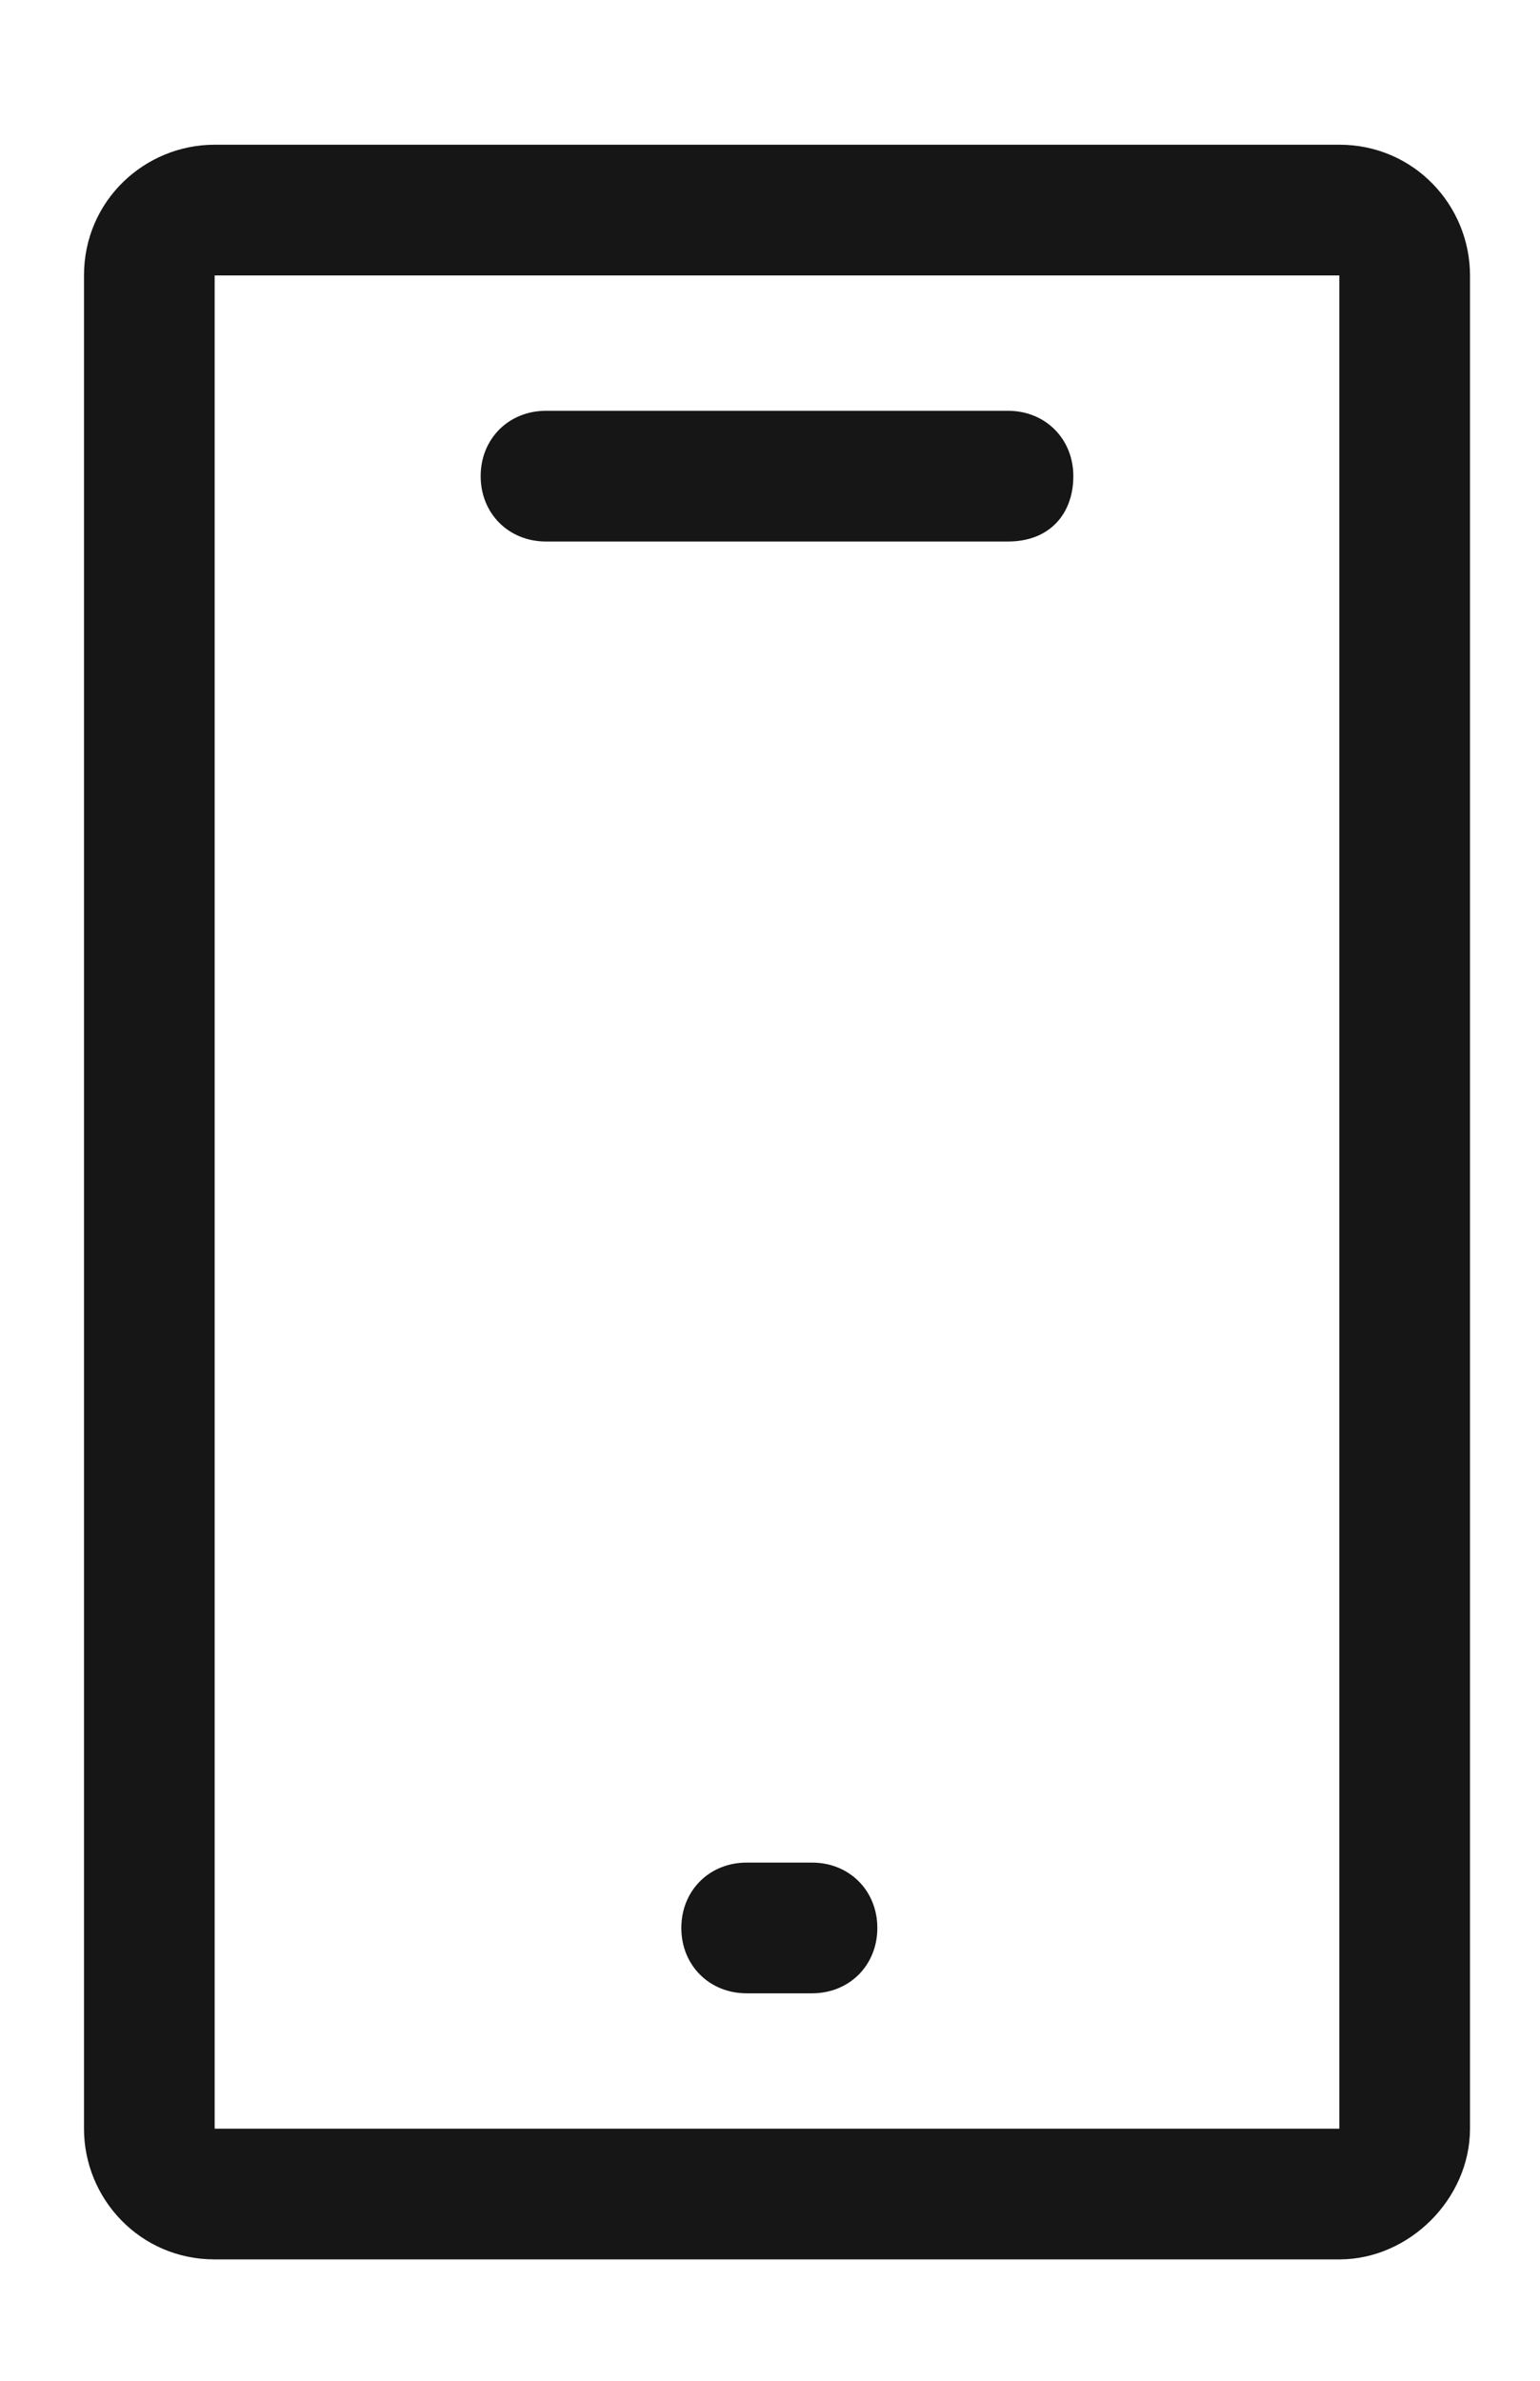 <?xml version="1.0" encoding="utf-8"?>
<!-- Generator: Adobe Illustrator 21.1.0, SVG Export Plug-In . SVG Version: 6.00 Build 0)  -->
<svg version="1.1" id="Calque_1" xmlns="http://www.w3.org/2000/svg" xmlns:xlink="http://www.w3.org/1999/xlink" x="0px" y="0px"
	 viewBox="0 0 33 51" style="enable-background:new 0 0 33 51;" xml:space="preserve">
<style type="text/css">
	.st0{fill:#161616;}
</style>
<g>
	<path class="st0" d="M28.7,48.4H4.6c-1.6,0-2.8-1.3-2.8-2.8V5.9c0-1.6,1.3-2.8,2.8-2.8h24.1c1.6,0,2.8,1.3,2.8,2.8v39.7
		C31.5,47.1,30.2,48.4,28.7,48.4z M4.6,5.9v39.7h24.1V5.9H4.6z"/>
</g>
<g>
	<path class="st0" d="M21.6,11.6h-9.9c-0.8,0-1.4-0.6-1.4-1.4c0-0.8,0.6-1.4,1.4-1.4h9.9c0.8,0,1.4,0.6,1.4,1.4
		C23,11,22.5,11.6,21.6,11.6z"/>
</g>
<g>
	<path class="st0" d="M17.4,42.7h-1.4c-0.8,0-1.4-0.6-1.4-1.4s0.6-1.4,1.4-1.4h1.4c0.8,0,1.4,0.6,1.4,1.4S18.2,42.7,17.4,42.7z"/>
</g>
</svg>
